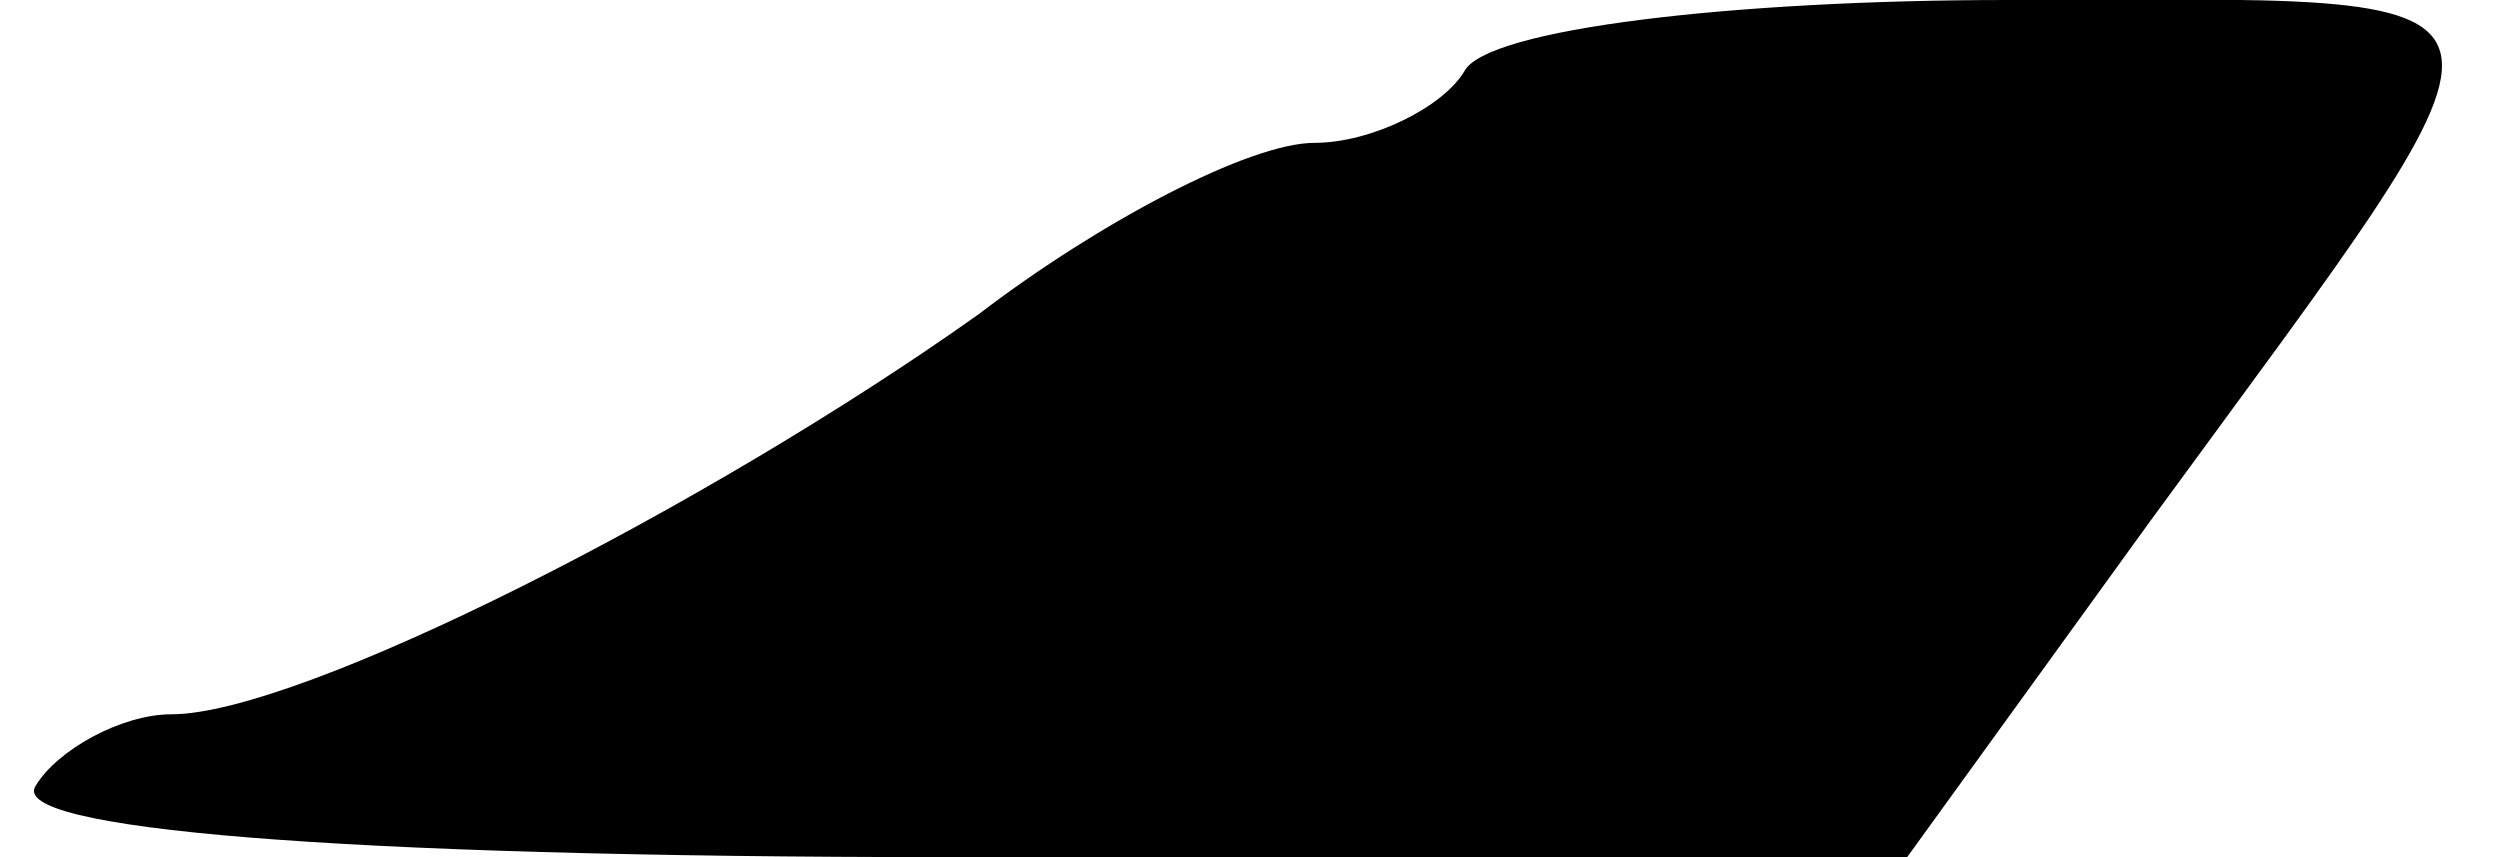 <?xml version="1.0" standalone="no"?>
<!DOCTYPE svg PUBLIC "-//W3C//DTD SVG 20010904//EN"
 "http://www.w3.org/TR/2001/REC-SVG-20010904/DTD/svg10.dtd">
<svg version="1.0" xmlns="http://www.w3.org/2000/svg"
 width="35pt" height="12pt" viewBox="0 0 35 12"
 preserveAspectRatio="xMidYMid meet">
<g transform="translate(0,12) scale(0.1,-0.1)"
fill="#000000" stroke="none">
<path fill="#000000" stroke="none" d="M205 110 c-3 -5 -13 -10 -21 -10 -9 0
-30 -11 -47 -24 -38 -27 -95 -56 -113 -56 -7 0 -16 -5 -19 -10 -4 -6 41 -10
128 -10 l134 0 34 47 c57 78 58 73 -20 73 -38 0 -73 -4 -76 -10z"/>
</g>
</svg>
